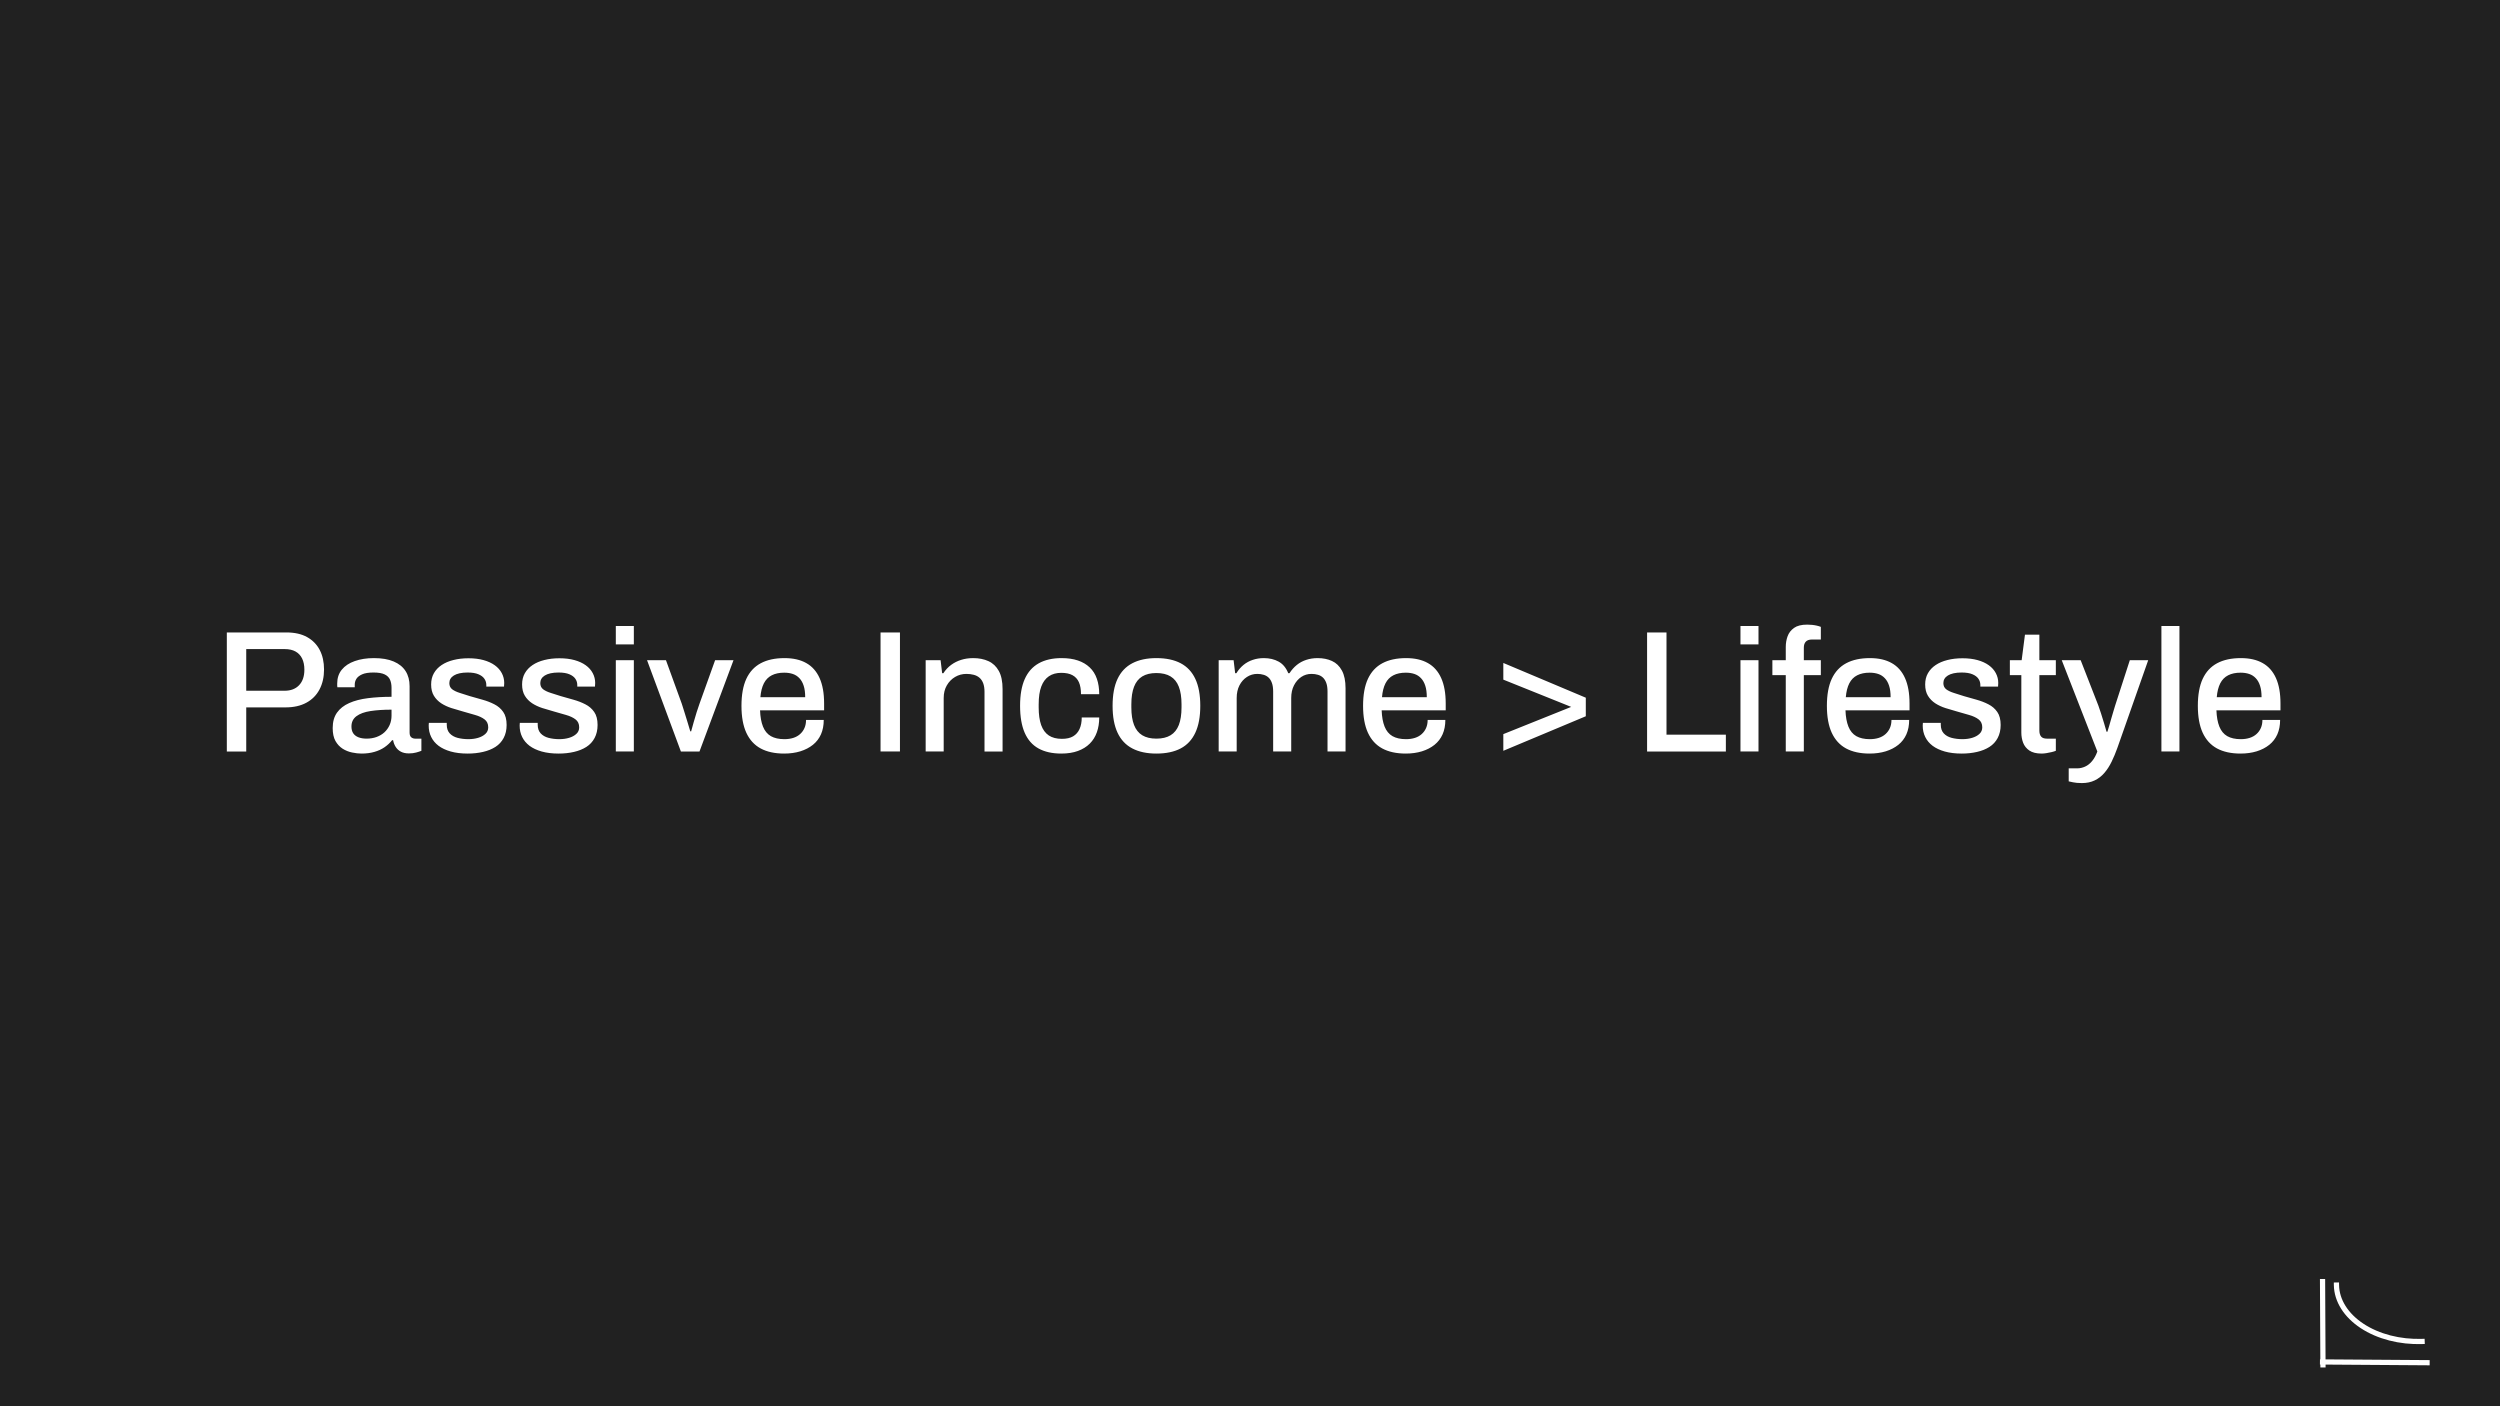 <svg version="1.1" viewBox="0.0 0.0 960.0 540.0" fill="none" stroke="none" stroke-linecap="square" stroke-miterlimit="10" xmlns:xlink="http://www.w3.org/1999/xlink" xmlns="http://www.w3.org/2000/svg"><rect x="0.0" y="0.0" width="960.0" height="540.0" fill="#808080" stroke="none"/><clipPath id="g81d67687b8_1_0.0"><path d="m0 0l960.0 0l0 540.0l-960.0 0l0 -540.0z" clip-rule="nonzero"/></clipPath><g clip-path="url(#g81d67687b8_1_0.0)"><path fill="#212121" d="m0 0l960.0 0l0 540.0l-960.0 0z" fill-rule="evenodd"/><path fill="#000000" fill-opacity="0.0" d="m32.724 161.126l894.551 0l0 206.898l-894.551 0z" fill-rule="evenodd"/><path fill="#ffffff" d="m87.101 288.575l0 -45.719l22.797 0q4.859 0 8.047 1.797q3.203 1.797 4.844 4.969q1.641 3.156 1.641 7.484q0 4.344 -1.734 7.641q-1.734 3.297 -5.047 5.094q-3.297 1.797 -8.031 1.797l-15.062 0l0 16.938l-7.453 0zm7.453 -23.328l14.734 0q3.531 0 5.562 -2.125q2.031 -2.141 2.031 -5.938q0 -2.531 -0.859 -4.297q-0.859 -1.766 -2.531 -2.703q-1.672 -0.938 -4.203 -0.938l-14.734 0l0 16.0zm44.262 24.125q-1.656 0 -3.594 -0.406q-1.938 -0.391 -3.641 -1.453q-1.688 -1.078 -2.766 -2.969q-1.062 -1.906 -1.062 -4.969q0 -3.594 1.656 -5.922q1.672 -2.344 4.672 -3.672q3.0 -1.344 7.172 -1.875q4.172 -0.531 9.094 -0.531l0 -3.469q0 -1.734 -0.562 -3.062q-0.562 -1.328 -2.062 -2.062q-1.5 -0.734 -4.297 -0.734q-2.812 0 -4.375 0.703q-1.562 0.703 -2.203 1.734q-0.625 1.031 -0.625 2.234l0 1.0l-6.672 0q-0.062 -0.344 -0.062 -0.672q0 -0.328 0 -0.797q0 -3.141 1.766 -5.297q1.766 -2.172 4.969 -3.297q3.203 -1.141 7.391 -1.141q4.531 0 7.562 1.297q3.047 1.297 4.578 3.703q1.531 2.391 1.531 5.797l0 17.797q0 1.266 0.625 1.797q0.641 0.531 1.5 0.531l2.406 0l0 4.672q-0.797 0.328 -2.0 0.656q-1.203 0.344 -2.797 0.344q-1.797 0 -3.031 -0.641q-1.234 -0.625 -2.0 -1.781q-0.766 -1.172 -1.031 -2.641l-0.406 0q-1.203 1.531 -2.906 2.703q-1.688 1.156 -3.891 1.781q-2.203 0.641 -4.938 0.641zm1.938 -5.734q2.062 0 3.828 -0.625q1.766 -0.641 3.031 -1.797q1.266 -1.172 2.0 -2.797q0.734 -1.641 0.734 -3.578l0 -2.328q-4.594 0 -8.062 0.531q-3.469 0.531 -5.406 1.969q-1.922 1.438 -1.922 3.969q0 1.531 0.656 2.562q0.672 1.031 2.0 1.562q1.344 0.531 3.141 0.531zm38.786 5.734q-3.656 0 -6.469 -0.797q-2.797 -0.797 -4.656 -2.188q-1.859 -1.406 -2.828 -3.375q-0.969 -1.969 -0.969 -4.375q0 -0.328 0.031 -0.594q0.031 -0.266 0.031 -0.469l6.875 0q0 0.203 0 0.375q0 0.156 0 0.359q0 2.062 1.125 3.297q1.141 1.234 3.031 1.734q1.906 0.5 4.172 0.5q2.0 0 3.688 -0.5q1.703 -0.5 2.797 -1.5q1.109 -1.0 1.109 -2.531q0 -2.0 -1.406 -3.062q-1.391 -1.062 -3.656 -1.703q-2.266 -0.641 -4.734 -1.359q-2.203 -0.609 -4.375 -1.297q-2.156 -0.703 -3.891 -1.828q-1.734 -1.141 -2.797 -2.875q-1.062 -1.734 -1.062 -4.344q0 -2.469 1.062 -4.328q1.062 -1.859 2.953 -3.125q1.906 -1.281 4.531 -1.938q2.641 -0.672 5.781 -0.672q3.266 0 5.797 0.703q2.531 0.703 4.297 1.969q1.766 1.266 2.703 3.031q0.938 1.766 0.938 3.766q0 0.406 -0.047 0.844q-0.031 0.422 -0.031 0.562l-6.797 0l0 -0.609q0 -1.328 -0.734 -2.391q-0.734 -1.078 -2.297 -1.734q-1.562 -0.672 -4.172 -0.672q-1.719 0 -3.062 0.297q-1.328 0.297 -2.203 0.844q-0.859 0.531 -1.297 1.266q-0.438 0.719 -0.438 1.656q0 1.531 1.094 2.375q1.109 0.828 2.906 1.391q1.812 0.562 3.875 1.234q2.391 0.672 4.859 1.375q2.469 0.688 4.562 1.766q2.109 1.062 3.406 2.938q1.297 1.859 1.297 4.984q0 2.875 -1.141 5.016q-1.125 2.125 -3.156 3.422q-2.031 1.297 -4.766 1.922q-2.734 0.641 -5.938 0.641zm34.928 0q-3.656 0 -6.469 -0.797q-2.797 -0.797 -4.656 -2.188q-1.859 -1.406 -2.828 -3.375q-0.969 -1.969 -0.969 -4.375q0 -0.328 0.031 -0.594q0.031 -0.266 0.031 -0.469l6.875 0q0 0.203 0 0.375q0 0.156 0 0.359q0 2.062 1.125 3.297q1.141 1.234 3.031 1.734q1.906 0.5 4.172 0.5q2.0 0 3.688 -0.5q1.703 -0.5 2.797 -1.5q1.109 -1.0 1.109 -2.531q0 -2.0 -1.406 -3.062q-1.391 -1.062 -3.656 -1.703q-2.266 -0.641 -4.734 -1.359q-2.203 -0.609 -4.375 -1.297q-2.156 -0.703 -3.891 -1.828q-1.734 -1.141 -2.797 -2.875q-1.062 -1.734 -1.062 -4.344q0 -2.469 1.062 -4.328q1.062 -1.859 2.953 -3.125q1.906 -1.281 4.531 -1.938q2.641 -0.672 5.781 -0.672q3.266 0 5.797 0.703q2.531 0.703 4.297 1.969q1.766 1.266 2.703 3.031q0.938 1.766 0.938 3.766q0 0.406 -0.047 0.844q-0.031 0.422 -0.031 0.562l-6.797 0l0 -0.609q0 -1.328 -0.734 -2.391q-0.734 -1.078 -2.297 -1.734q-1.562 -0.672 -4.172 -0.672q-1.719 0 -3.062 0.297q-1.328 0.297 -2.203 0.844q-0.859 0.531 -1.297 1.266q-0.438 0.719 -0.438 1.656q0 1.531 1.094 2.375q1.109 0.828 2.906 1.391q1.812 0.562 3.875 1.234q2.391 0.672 4.859 1.375q2.469 0.688 4.562 1.766q2.109 1.062 3.406 2.938q1.297 1.859 1.297 4.984q0 2.875 -1.141 5.016q-1.125 2.125 -3.156 3.422q-2.031 1.297 -4.766 1.922q-2.734 0.641 -5.938 0.641zm22.006 -41.922l0 -7.062l6.922 0l0 7.062l-6.922 0zm0 41.125l0 -35.062l6.922 0l0 35.062l-6.922 0zm24.989 0l-13 -35.062l7.266 0l6.078 16.734q0.391 1.203 0.984 3.109q0.609 1.891 1.203 3.891q0.609 2.0 1.078 3.594l0.328 0q0.406 -1.531 0.969 -3.5q0.562 -1.969 1.156 -3.891q0.609 -1.938 1.078 -3.203l6.0 -16.734l7.062 0l-13.062 35.062l-7.141 0zm39.668 0.797q-5.406 0 -9.047 -1.969q-3.625 -1.969 -5.5 -6.031q-1.859 -4.062 -1.859 -10.328q0 -6.328 1.859 -10.359q1.875 -4.031 5.547 -6.0q3.672 -1.969 9.125 -1.969q5.0 0 8.359 1.906q3.375 1.891 5.109 5.766q1.734 3.859 1.734 9.719l0 2.672l-24.594 0q0.125 3.734 1.125 6.234q1.0 2.5 3.031 3.672q2.047 1.156 5.172 1.156q1.938 0 3.469 -0.5q1.531 -0.5 2.594 -1.469q1.078 -0.969 1.672 -2.328q0.594 -1.359 0.594 -3.094l6.797 0q0 3.125 -1.062 5.531q-1.062 2.391 -3.094 4.031q-2.031 1.625 -4.844 2.5q-2.797 0.859 -6.188 0.859zm-9.141 -21.656l17.203 0q0 -2.609 -0.578 -4.375q-0.562 -1.766 -1.625 -2.891q-1.062 -1.141 -2.531 -1.641q-1.469 -0.5 -3.328 -0.5q-2.797 0 -4.766 1.0q-1.969 1.0 -3.047 3.109q-1.062 2.094 -1.328 5.297z" fill-rule="nonzero"/><path fill="#ffffff" d="m338.129 288.575l0 -45.719l7.453 0l0 45.719l-7.453 0zm17.326 0l0 -35.062l5.734 0l0.594 5.0l0.469 0q1.266 -1.938 3.0 -3.203q1.734 -1.266 3.828 -1.922q2.109 -0.672 4.641 -0.672q3.328 0 5.859 1.172q2.531 1.156 3.969 3.766q1.438 2.594 1.438 7.0l0 23.922l-6.938 0l0 -22.859q0 -2.0 -0.5 -3.328q-0.5 -1.344 -1.438 -2.141q-0.922 -0.797 -2.203 -1.125q-1.266 -0.344 -2.797 -0.344q-2.391 0 -4.359 1.172q-1.969 1.156 -3.172 3.234q-1.203 2.062 -1.203 4.859l0 20.531l-6.922 0zm52.116 0.797q-5.266 0 -8.797 -1.969q-3.531 -1.969 -5.297 -6.031q-1.766 -4.062 -1.766 -10.328q0 -6.266 1.797 -10.297q1.797 -4.031 5.359 -6.031q3.578 -2.0 8.781 -2.0q3.594 0 6.25 0.906q2.672 0.891 4.531 2.656q1.875 1.766 2.766 4.375q0.906 2.594 0.906 5.922l-7.0 0q0 -2.797 -0.797 -4.594q-0.797 -1.797 -2.469 -2.703q-1.656 -0.906 -4.328 -0.906q-2.797 0 -4.734 1.312q-1.922 1.297 -2.922 3.938q-1.0 2.625 -1.0 6.891l0 1.125q0 4.078 0.953 6.781q0.969 2.688 2.938 4.0q1.969 1.297 5.031 1.297q2.672 0 4.297 -0.969q1.641 -0.969 2.469 -2.797q0.844 -1.844 0.844 -4.438l6.719 0q0 3.125 -0.906 5.672q-0.891 2.531 -2.719 4.359q-1.828 1.828 -4.562 2.828q-2.734 1.0 -6.344 1.0zm36.461 0q-5.453 0 -9.219 -1.969q-3.766 -1.969 -5.672 -6.031q-1.906 -4.062 -1.906 -10.328q0 -6.328 1.906 -10.359q1.906 -4.031 5.672 -6.0q3.766 -1.969 9.219 -1.969q5.609 0 9.344 1.969q3.734 1.969 5.625 6.0q1.906 4.031 1.906 10.359q0 6.266 -1.906 10.328q-1.891 4.062 -5.625 6.031q-3.734 1.969 -9.344 1.969zm0 -5.734q3.344 0 5.469 -1.297q2.141 -1.297 3.172 -3.953q1.031 -2.672 1.031 -6.75l0 -1.188q0 -4.078 -1.031 -6.734q-1.031 -2.672 -3.172 -3.969q-2.125 -1.297 -5.469 -1.297q-3.266 0 -5.406 1.297q-2.125 1.297 -3.156 3.969q-1.031 2.656 -1.031 6.734l0 1.188q0 4.078 1.031 6.75q1.031 2.656 3.156 3.953q2.141 1.297 5.406 1.297zm23.939 4.938l0 -35.062l5.734 0l0.594 5.0l0.469 0q1.203 -1.938 2.766 -3.203q1.562 -1.266 3.531 -1.922q1.969 -0.672 4.234 -0.672q3.266 0 5.688 1.344q2.438 1.328 3.703 4.453l0.469 0q1.203 -1.859 2.797 -3.156q1.609 -1.312 3.641 -1.969q2.031 -0.672 4.359 -0.672q3.141 0 5.531 1.109q2.406 1.094 3.797 3.656q1.406 2.562 1.406 6.828l0 24.266l-6.922 0l0 -23.0q0 -2.0 -0.469 -3.297q-0.469 -1.297 -1.266 -2.062q-0.797 -0.766 -1.938 -1.094q-1.141 -0.344 -2.469 -0.344q-2.203 0 -3.938 1.172q-1.719 1.156 -2.797 3.234q-1.062 2.062 -1.062 4.859l0 20.531l-6.938 0l0 -23.0q0 -2.0 -0.469 -3.297q-0.453 -1.297 -1.266 -2.062q-0.797 -0.766 -1.938 -1.094q-1.125 -0.344 -2.391 -0.344q-2.203 0 -4.0 1.172q-1.797 1.156 -2.875 3.234q-1.062 2.062 -1.062 4.859l0 20.531l-6.922 0zm71.856 0.797q-5.406 0 -9.047 -1.969q-3.625 -1.969 -5.5 -6.031q-1.859 -4.062 -1.859 -10.328q0 -6.328 1.859 -10.359q1.875 -4.031 5.547 -6.0q3.672 -1.969 9.125 -1.969q5.0 0 8.359 1.906q3.375 1.891 5.109 5.766q1.734 3.859 1.734 9.719l0 2.672l-24.594 0q0.125 3.734 1.125 6.234q1.0 2.5 3.031 3.672q2.047 1.156 5.172 1.156q1.938 0 3.469 -0.5q1.531 -0.5 2.594 -1.469q1.078 -0.969 1.672 -2.328q0.594 -1.359 0.594 -3.094l6.797 0q0 3.125 -1.062 5.531q-1.062 2.391 -3.094 4.031q-2.031 1.625 -4.844 2.5q-2.797 0.859 -6.188 0.859zm-9.141 -21.656l17.203 0q0 -2.609 -0.578 -4.375q-0.562 -1.766 -1.625 -2.891q-1.062 -1.141 -2.531 -1.641q-1.469 -0.5 -3.328 -0.5q-2.797 0 -4.766 1.0q-1.969 1.0 -3.047 3.109q-1.062 2.094 -1.328 5.297zm46.592 20.594l0 -6.406l26.062 -10.453l-26.062 -10.469l0 -6.406l31.672 13.344l0 7.125l-31.672 13.266zm55.205 0.266l0 -45.719l7.453 0l0 39.25l22.797 0l0 6.469l-30.25 0zm35.857 -41.125l0 -7.062l6.922 0l0 7.062l-6.922 0zm0 41.125l0 -35.062l6.922 0l0 35.062l-6.922 0zm17.396 0l0 -29.328l-5.141 0l0 -5.734l5.141 0l0 -5.062q0 -2.203 0.703 -4.125q0.703 -1.938 2.469 -3.203q1.766 -1.266 5.031 -1.266q0.922 0 1.891 0.094q0.969 0.094 1.828 0.297q0.875 0.203 1.547 0.469l0 4.859l-3.406 0q-1.594 0 -2.359 0.812q-0.766 0.797 -0.766 2.328l0 4.797l6.531 0l0 5.734l-6.531 0l0 29.328l-6.938 0zm32.197 0.797q-5.406 0 -9.047 -1.969q-3.625 -1.969 -5.5 -6.031q-1.859 -4.062 -1.859 -10.328q0 -6.328 1.859 -10.359q1.875 -4.031 5.547 -6.0q3.672 -1.969 9.125 -1.969q5.0 0 8.359 1.906q3.375 1.891 5.109 5.766q1.734 3.859 1.734 9.719l0 2.672l-24.594 0q0.125 3.734 1.125 6.234q1.0 2.5 3.031 3.672q2.047 1.156 5.172 1.156q1.938 0 3.469 -0.5q1.531 -0.5 2.594 -1.469q1.078 -0.969 1.672 -2.328q0.594 -1.359 0.594 -3.094l6.797 0q0 3.125 -1.062 5.531q-1.062 2.391 -3.094 4.031q-2.031 1.625 -4.844 2.5q-2.797 0.859 -6.188 0.859zm-9.141 -21.656l17.203 0q0 -2.609 -0.578 -4.375q-0.562 -1.766 -1.625 -2.891q-1.062 -1.141 -2.531 -1.641q-1.469 -0.5 -3.328 -0.5q-2.797 0 -4.766 1.0q-1.969 1.0 -3.047 3.109q-1.062 2.094 -1.328 5.297zm44.459 21.656q-3.656 0 -6.469 -0.797q-2.797 -0.797 -4.656 -2.188q-1.859 -1.406 -2.828 -3.375q-0.969 -1.969 -0.969 -4.375q0 -0.328 0.031 -0.594q0.031 -0.266 0.031 -0.469l6.875 0q0 0.203 0 0.375q0 0.156 0 0.359q0 2.062 1.125 3.297q1.141 1.234 3.031 1.734q1.906 0.5 4.172 0.5q2.0 0 3.688 -0.5q1.703 -0.5 2.797 -1.5q1.109 -1.0 1.109 -2.531q0 -2.0 -1.406 -3.062q-1.391 -1.062 -3.656 -1.703q-2.266 -0.641 -4.734 -1.359q-2.203 -0.609 -4.375 -1.297q-2.156 -0.703 -3.891 -1.828q-1.734 -1.141 -2.797 -2.875q-1.062 -1.734 -1.062 -4.344q0 -2.469 1.062 -4.328q1.062 -1.859 2.953 -3.125q1.906 -1.281 4.531 -1.938q2.641 -0.672 5.781 -0.672q3.266 0 5.797 0.703q2.531 0.703 4.297 1.969q1.766 1.266 2.703 3.031q0.938 1.766 0.938 3.766q0 0.406 -0.047 0.844q-0.031 0.422 -0.031 0.562l-6.797 0l0 -0.609q0 -1.328 -0.734 -2.391q-0.734 -1.078 -2.297 -1.734q-1.562 -0.672 -4.172 -0.672q-1.719 0 -3.062 0.297q-1.328 0.297 -2.203 0.844q-0.859 0.531 -1.297 1.266q-0.438 0.719 -0.438 1.656q0 1.531 1.094 2.375q1.109 0.828 2.906 1.391q1.812 0.562 3.875 1.234q2.391 0.672 4.859 1.375q2.469 0.688 4.562 1.766q2.109 1.062 3.406 2.938q1.297 1.859 1.297 4.984q0 2.875 -1.141 5.016q-1.125 2.125 -3.156 3.422q-2.031 1.297 -4.766 1.922q-2.734 0.641 -5.938 0.641zm30.74 0q-3.0 0 -4.703 -1.156q-1.703 -1.172 -2.406 -3.0q-0.688 -1.844 -0.688 -3.906l0 -22.062l-4.406 0l0 -5.734l4.531 0l1.266 -9.797l5.531 0l0 9.797l6.328 0l0 5.734l-6.328 0l0 21.266q0 1.531 0.672 2.328q0.672 0.797 2.203 0.797l3.453 0l0 4.672q-0.656 0.266 -1.625 0.5q-0.969 0.234 -1.969 0.391q-1.0 0.172 -1.859 0.172zm15.393 11.328q-2.0 0 -3.344 -0.297q-1.328 -0.297 -1.656 -0.359l0 -5.0l3.328 0q1.469 0 2.969 -0.672q1.5 -0.672 2.703 -2.141q1.203 -1.453 2.0 -3.656l-13.672 -35.062l7.266 0l6.812 17.469q0.453 1.203 1.016 3.0q0.578 1.797 1.141 3.672q0.562 1.859 0.969 3.328l0.328 0q0.344 -1.0 0.703 -2.297q0.375 -1.312 0.766 -2.703q0.406 -1.406 0.797 -2.703q0.406 -1.297 0.672 -2.234l5.672 -17.531l7.062 0l-11.859 33.734q-1.0 2.797 -2.203 5.266q-1.203 2.469 -2.781 4.297q-1.562 1.828 -3.703 2.859q-2.125 1.031 -4.984 1.031zm30.598 -12.125l0 -48.188l6.922 0l0 48.188l-6.922 0zm30.396 0.797q-5.406 0 -9.047 -1.969q-3.625 -1.969 -5.5 -6.031q-1.859 -4.062 -1.859 -10.328q0 -6.328 1.859 -10.359q1.875 -4.031 5.547 -6.0q3.672 -1.969 9.125 -1.969q5.0 0 8.359 1.906q3.375 1.891 5.109 5.766q1.734 3.859 1.734 9.719l0 2.672l-24.594 0q0.125 3.734 1.125 6.234q1.0 2.5 3.031 3.672q2.047 1.156 5.172 1.156q1.938 0 3.469 -0.5q1.531 -0.5 2.594 -1.469q1.078 -0.969 1.672 -2.328q0.594 -1.359 0.594 -3.094l6.797 0q0 3.125 -1.062 5.531q-1.062 2.391 -3.094 4.031q-2.031 1.625 -4.844 2.5q-2.797 0.859 -6.188 0.859zm-9.141 -21.656l17.203 0q0 -2.609 -0.578 -4.375q-0.562 -1.766 -1.625 -2.891q-1.062 -1.141 -2.531 -1.641q-1.469 -0.5 -3.328 -0.5q-2.797 0 -4.766 1.0q-1.969 1.0 -3.047 3.109q-1.062 2.094 -1.328 5.297z" fill-rule="nonzero"/><path fill="#000000" fill-opacity="0.0" d="m930.085 515.117l0 0c-8.515 0.282 -16.828 -1.865 -23.03 -5.948c-6.202 -4.083 -9.76 -9.75 -9.856 -15.701l31.4 -0.248z" fill-rule="evenodd"/><path fill="#000000" fill-opacity="0.0" d="m930.085 515.117l0 0c-8.515 0.282 -16.828 -1.865 -23.03 -5.948c-6.202 -4.083 -9.76 -9.75 -9.856 -15.701" fill-rule="evenodd"/><path stroke="#ffffff" stroke-width="2.0" stroke-linejoin="round" stroke-linecap="butt" d="m930.085 515.117l0 0c-8.515 0.282 -16.828 -1.865 -23.03 -5.948c-6.202 -4.083 -9.76 -9.75 -9.856 -15.701" fill-rule="evenodd"/><path fill="#000000" fill-opacity="0.0" d="m891.861 492.137l0.157 31.969" fill-rule="evenodd"/><path stroke="#ffffff" stroke-width="2.0" stroke-linejoin="round" stroke-linecap="butt" d="m891.861 492.137l0.157 31.969" fill-rule="evenodd"/><path fill="#000000" fill-opacity="0.0" d="m891.861 522.991l40.126 0.283" fill-rule="evenodd"/><path stroke="#ffffff" stroke-width="2.0" stroke-linejoin="round" stroke-linecap="butt" d="m891.861 522.991l40.126 0.283" fill-rule="evenodd"/></g></svg>